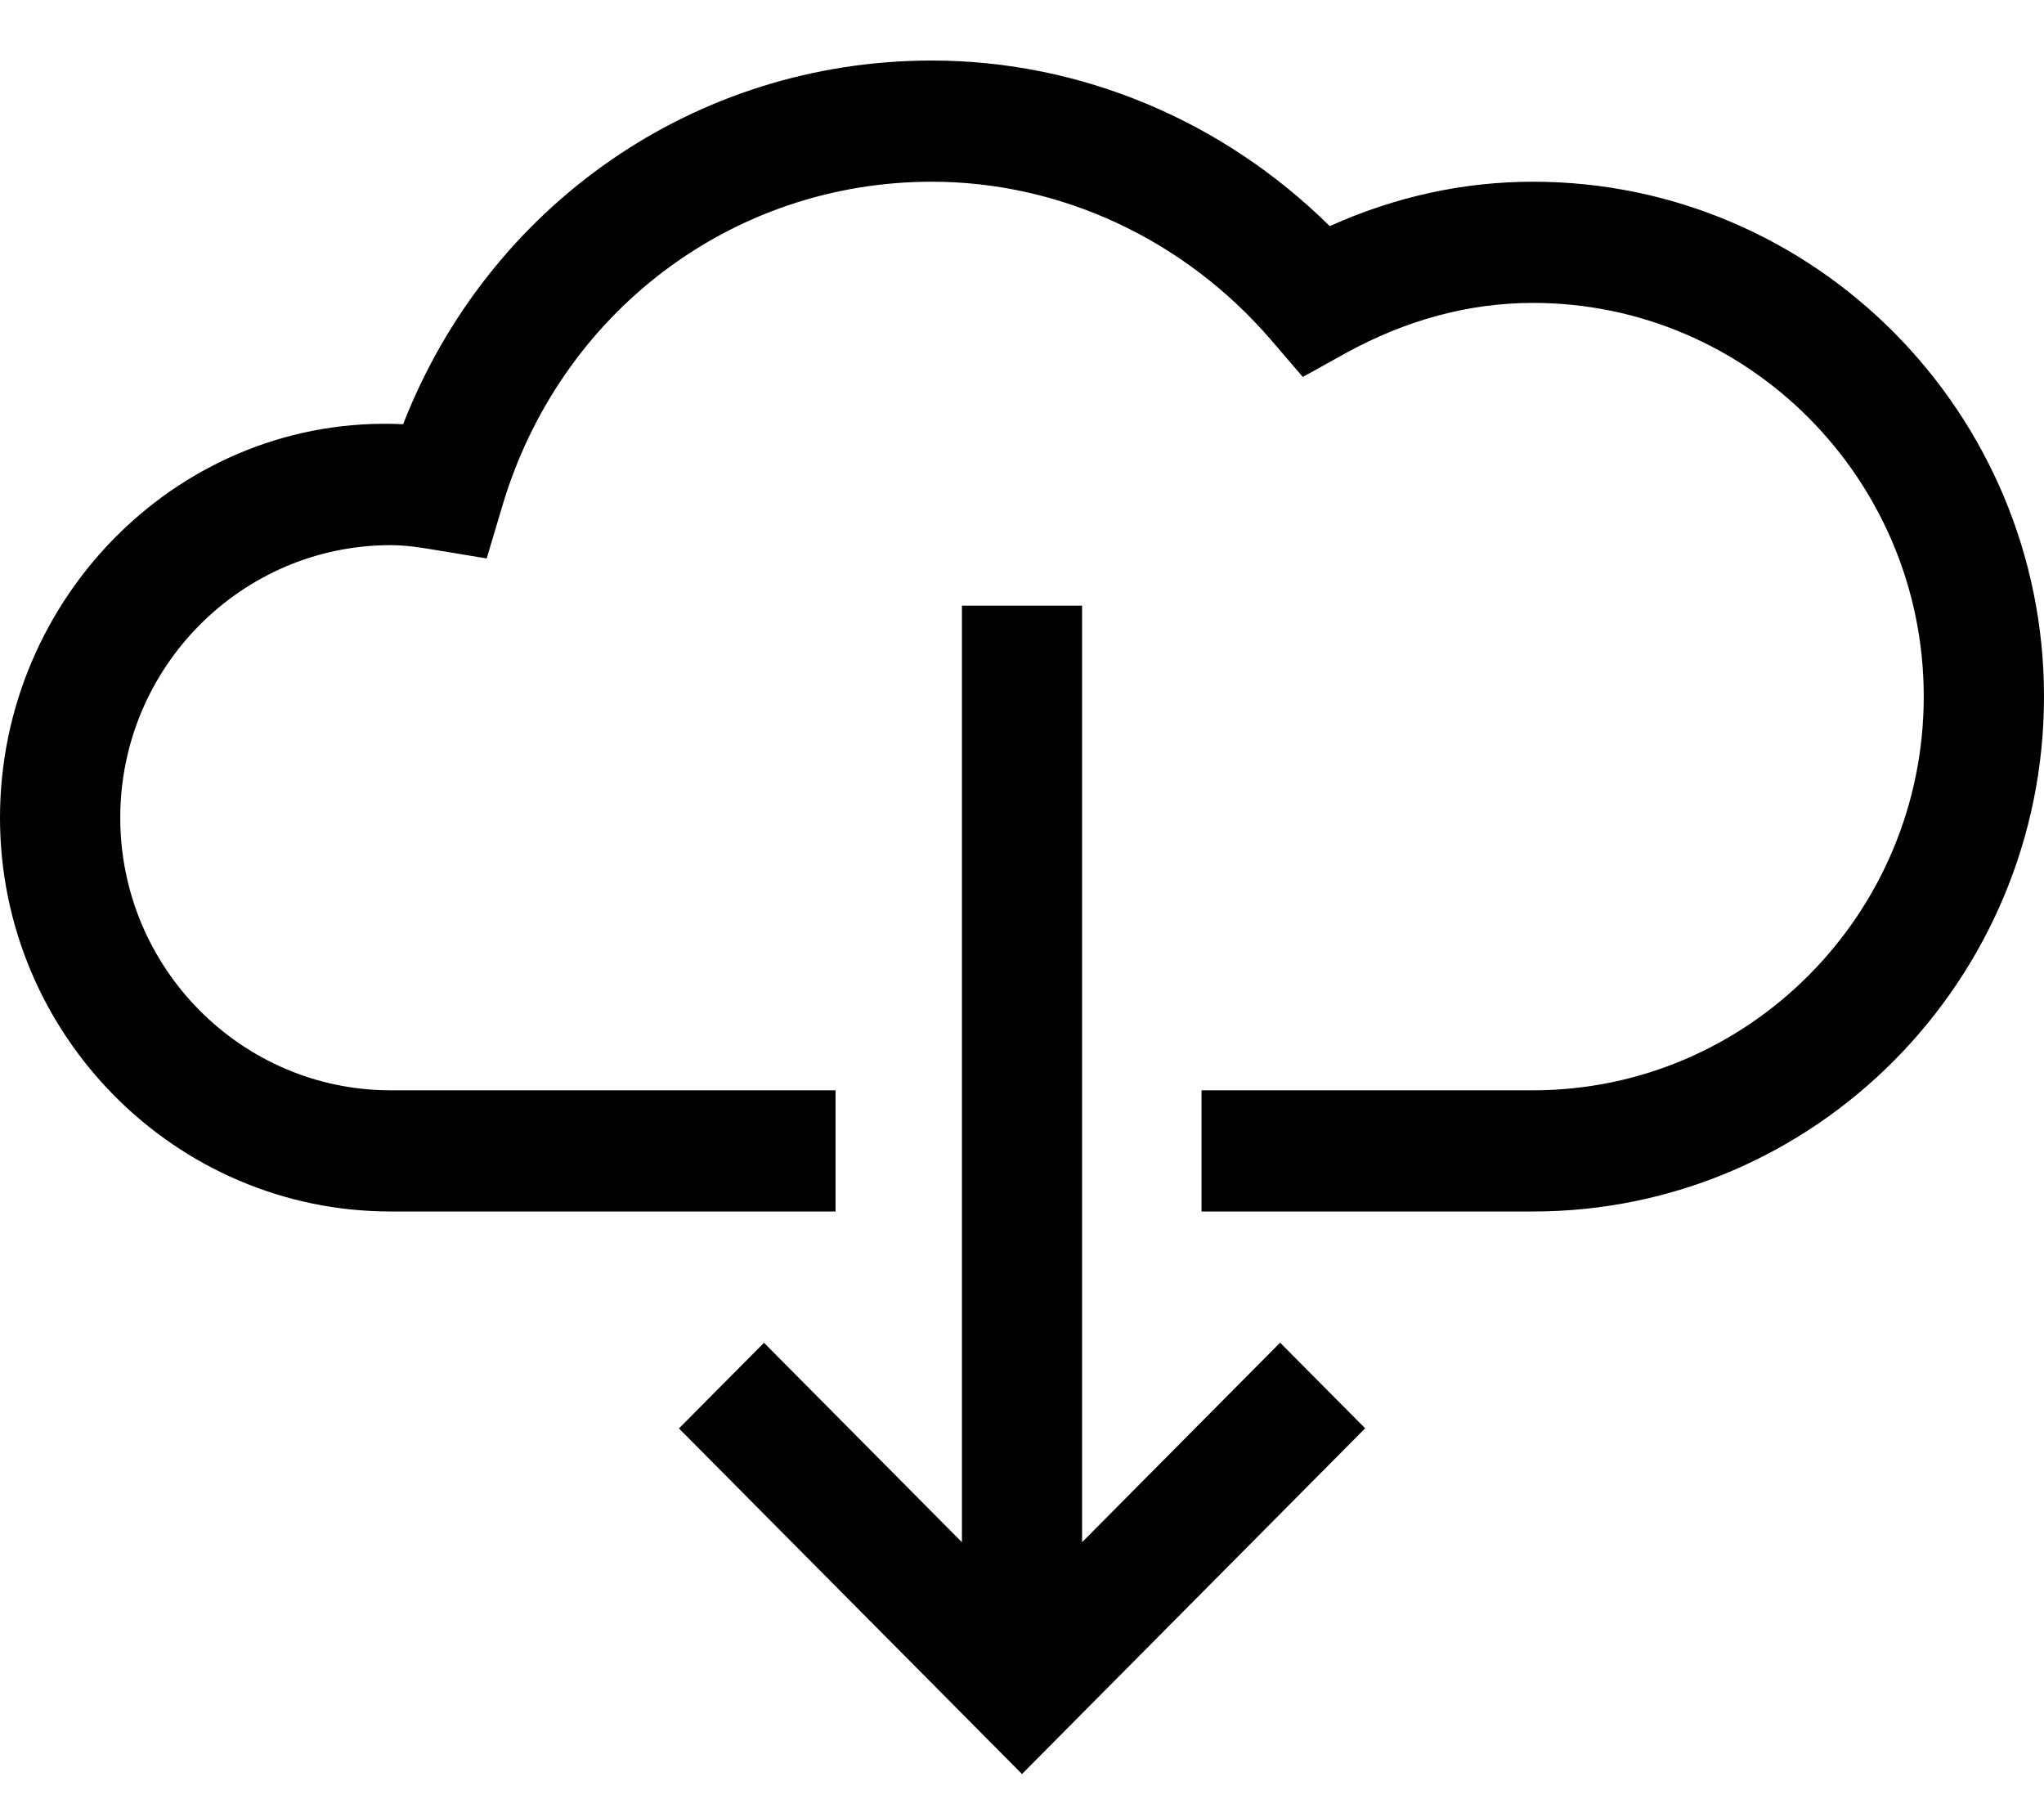 <?xml version="1.0" encoding="UTF-8" standalone="no"?>
<svg width="18px" height="16px" viewBox="0 0 18 16" version="1.1" xmlns="http://www.w3.org/2000/svg" xmlns:xlink="http://www.w3.org/1999/xlink">
    <!-- Generator: Sketch 3.8.3 (29802) - http://www.bohemiancoding.com/sketch -->
    <title>cloud down copy 3</title>
    <desc>Created with Sketch.</desc>
    <defs></defs>
    <g id="Design" stroke="none" stroke-width="1" fill="none" fill-rule="evenodd">
        <g id="Vraag-detail" transform="translate(-1092, -1254)" fill="#000000">
            <g id="cloud-down-copy-3" transform="translate(1092, 1254)">
                <g id="Group">
                    <path d="M18,6.133 C18,8.633 15.982,10.667 13.5,10.667 L10.581,10.667 L10.581,9.6 L13.5,9.6 C15.397,9.6 16.941,8.045 16.941,6.133 C16.941,4.222 15.397,2.667 13.5,2.667 C12.937,2.667 12.381,2.817 11.848,3.111 L11.473,3.319 L11.193,2.993 C10.432,2.109 9.342,1.6 8.206,1.6 C6.447,1.6 4.925,2.752 4.42,4.467 L4.286,4.917 L3.826,4.841 C3.7,4.82 3.574,4.8 3.441,4.8 C2.128,4.8 1.059,5.876 1.059,7.2 C1.059,8.524 2.128,9.6 3.441,9.6 L7.358,9.6 L7.358,10.667 L3.441,10.667 C1.544,10.667 1.77635684e-15,9.111 1.77635684e-15,7.2 C1.77635684e-15,5.252 1.6,3.643 3.55,3.735 C4.305,1.803 6.124,0.533 8.206,0.533 C9.512,0.533 10.768,1.06 11.71,1.991 C12.288,1.731 12.888,1.6 13.5,1.6 C15.982,1.6 18,3.634 18,6.133 L18,6.133 Z M9.529,13.579 L9.529,5.333 L8.471,5.333 L8.471,13.579 L6.728,11.823 L5.979,12.577 L9,15.62 L12.022,12.576 L11.273,11.822 L9.529,13.579 L9.529,13.579 Z" id="Shape"></path>
                </g>
            </g>
        </g>
    </g>
</svg>